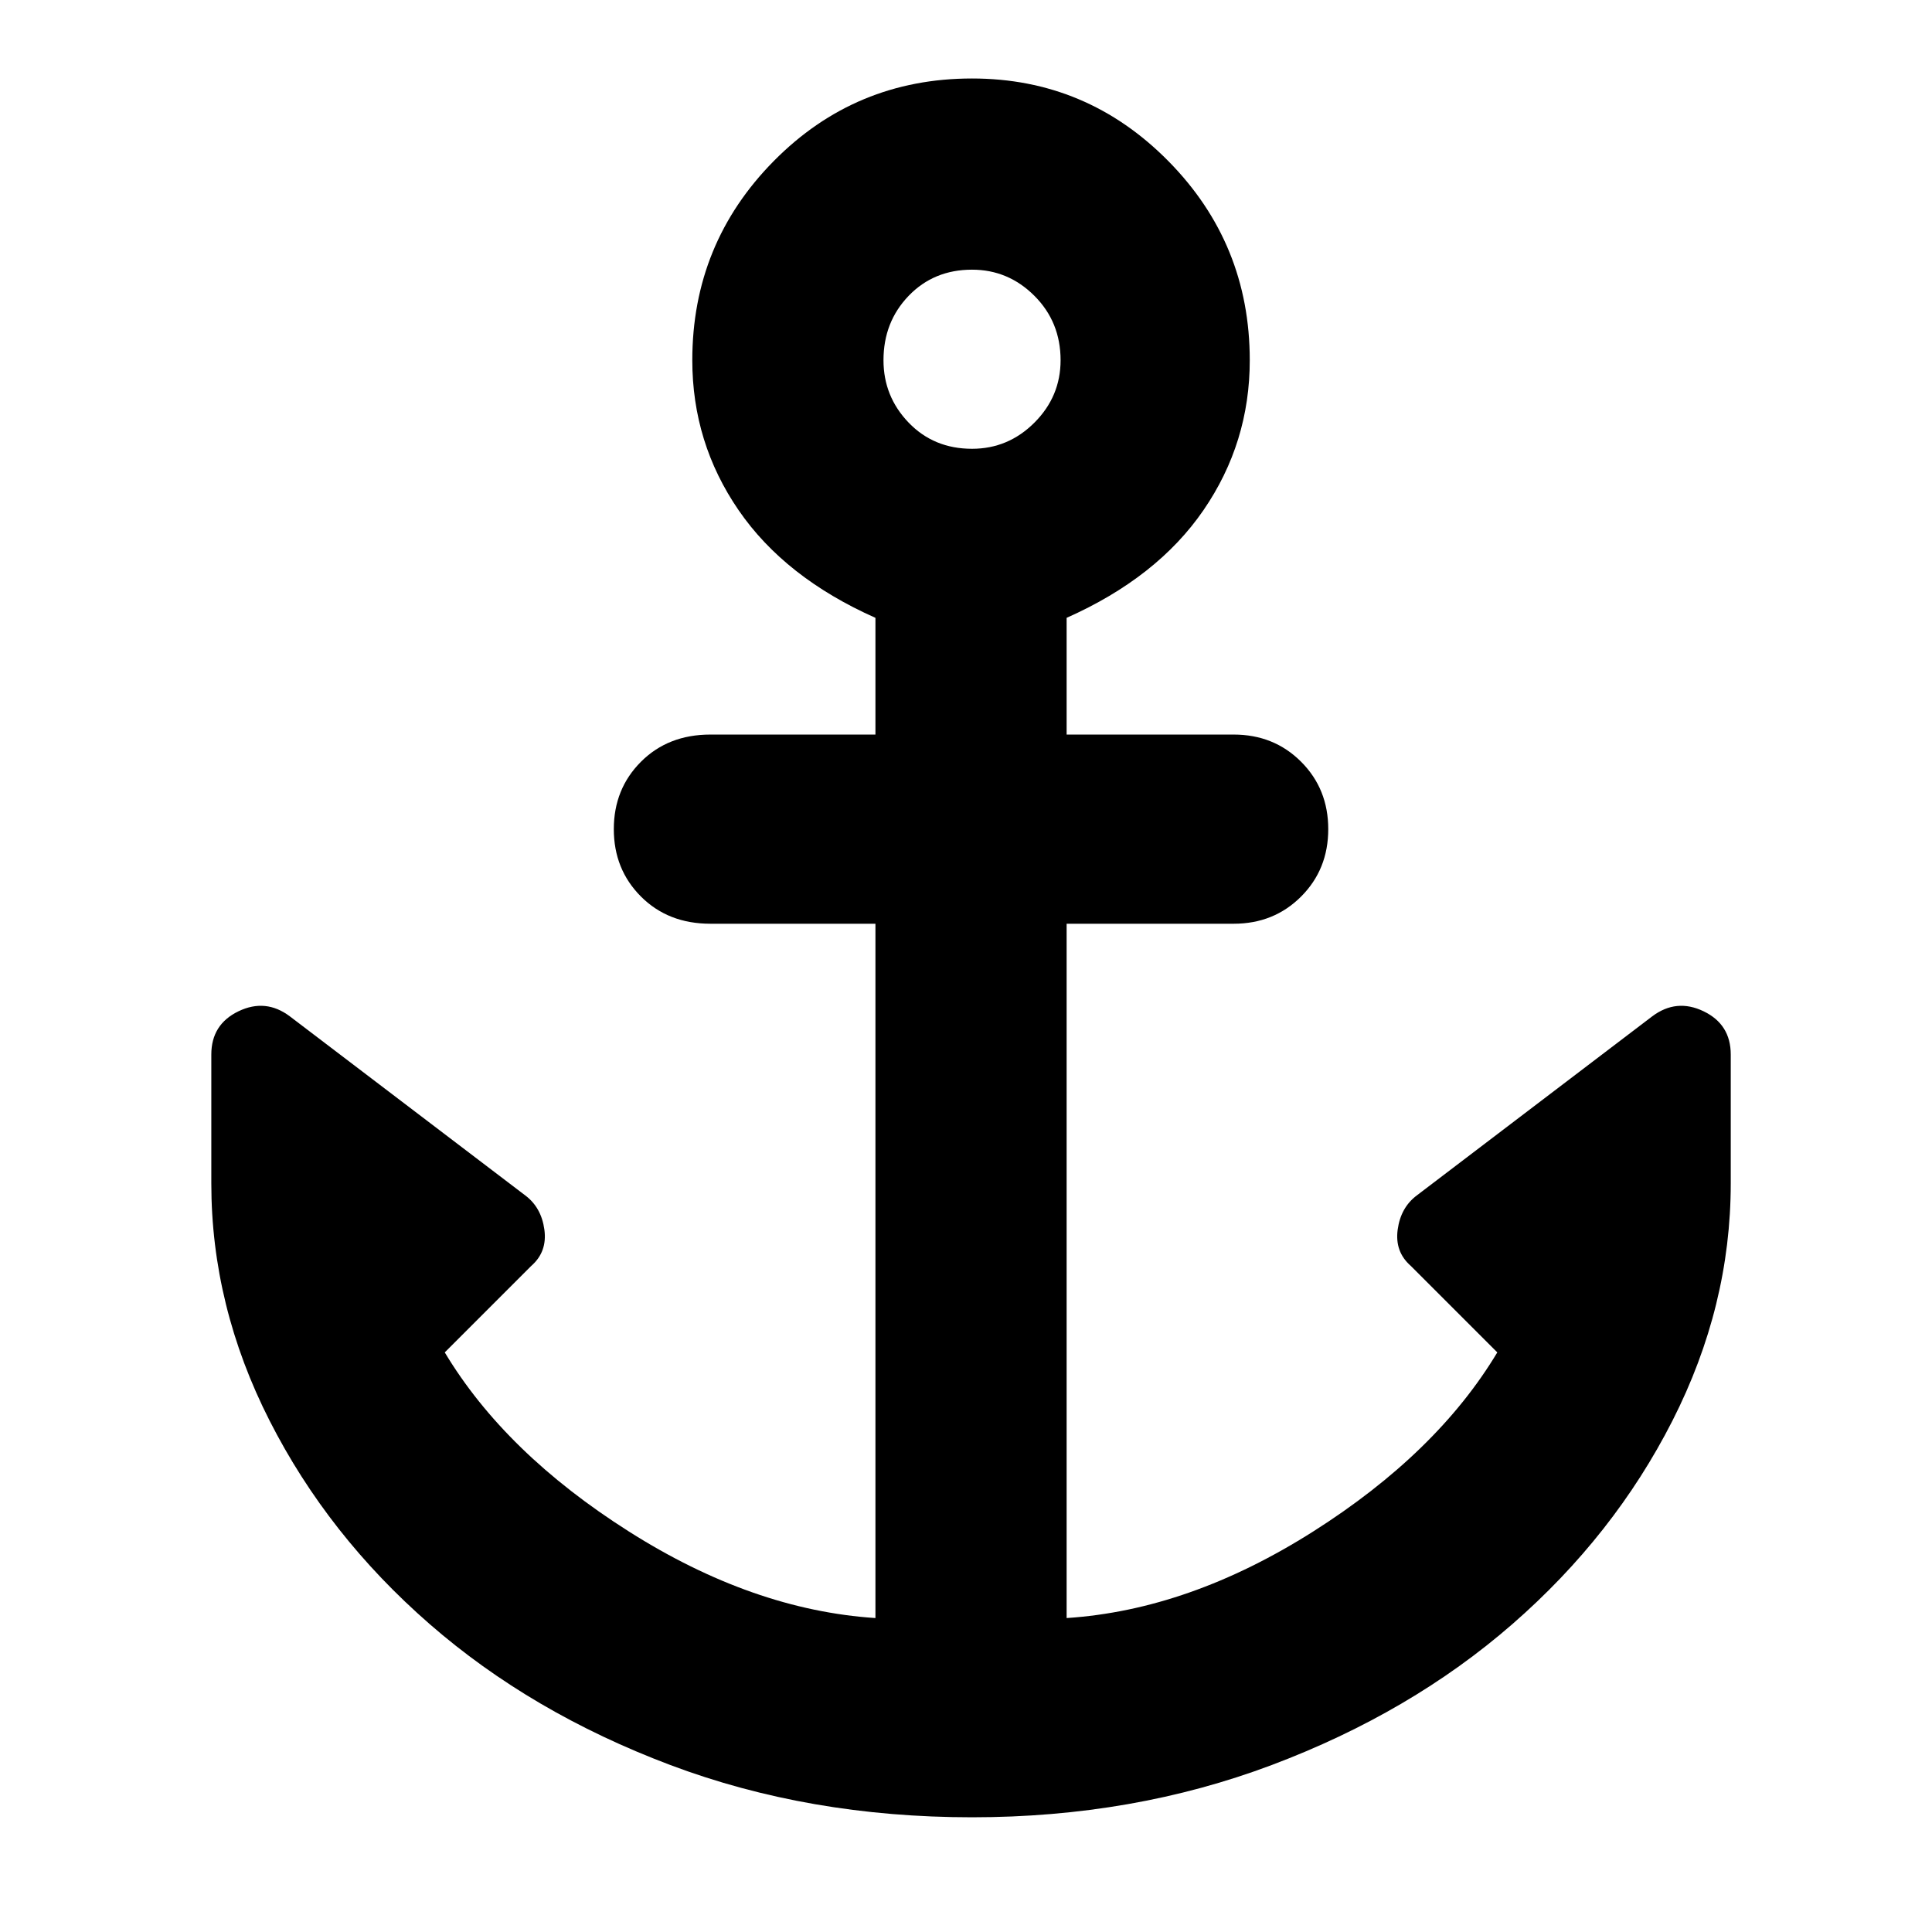 <svg xmlns="http://www.w3.org/2000/svg" height="48" width="48"><path d="M24.15 45.15Q20.1 45.15 16.65 43.85Q13.2 42.55 10.675 40.35Q8.15 38.15 6.7 35.3Q5.25 32.45 5.25 29.4V26.2Q5.25 25.45 5.925 25.125Q6.6 24.8 7.2 25.25L13.05 29.7Q13.45 30 13.525 30.55Q13.6 31.1 13.2 31.45L11.05 33.6Q12.55 36.1 15.625 38.05Q18.7 40 21.75 40.2V22.95H17.65Q16.6 22.95 15.925 22.275Q15.25 21.6 15.25 20.6Q15.25 19.6 15.925 18.925Q16.6 18.25 17.65 18.25H21.75V15.35Q19.5 14.35 18.35 12.675Q17.2 11 17.2 8.95Q17.2 6.05 19.225 4Q21.25 1.95 24.15 1.95Q27 1.95 29.025 4Q31.05 6.05 31.05 8.95Q31.05 11 29.9 12.675Q28.75 14.35 26.5 15.35V18.25H30.65Q31.65 18.25 32.325 18.925Q33 19.6 33 20.6Q33 21.6 32.325 22.275Q31.65 22.95 30.65 22.95H26.5V40.2Q29.55 40 32.625 38.05Q35.7 36.1 37.2 33.6L35.05 31.45Q34.65 31.1 34.725 30.55Q34.8 30 35.2 29.7L41.05 25.25Q41.65 24.8 42.325 25.125Q43 25.45 43 26.2V29.4Q43 32.45 41.55 35.3Q40.1 38.15 37.575 40.35Q35.05 42.55 31.6 43.85Q28.15 45.15 24.15 45.15ZM24.15 11.15Q25.05 11.15 25.7 10.5Q26.35 9.85 26.35 8.95Q26.35 8 25.7 7.35Q25.05 6.7 24.15 6.7Q23.2 6.7 22.575 7.35Q21.95 8 21.95 8.95Q21.95 9.85 22.575 10.5Q23.2 11.15 24.15 11.15Z"/></svg>